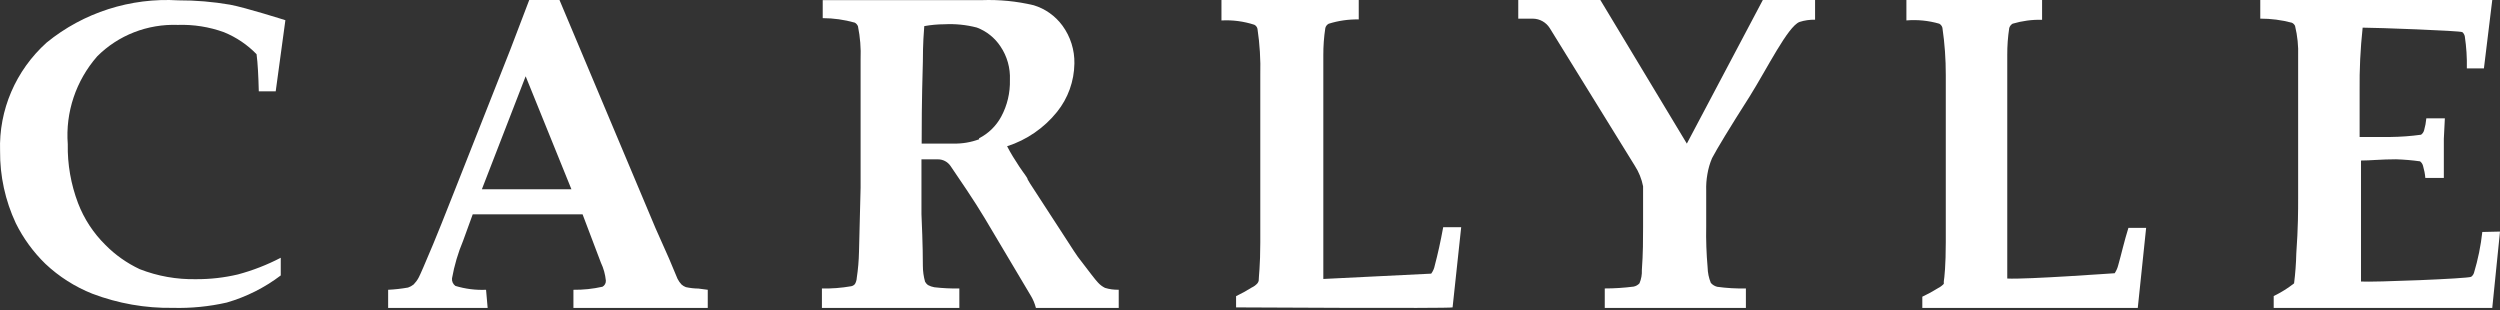 <svg width="137" height="17" viewBox="0 0 137 17" fill="none" xmlns="http://www.w3.org/2000/svg">
<rect x="0" y="0" width="137" height="17" fill="#333333" stroke="none"/>
<path fill-rule="evenodd" clip-rule="evenodd" d="M136.03 12.712C135.948 13.473 135.794 14.224 135.573 14.956C135.545 15.043 135.491 15.118 135.417 15.169C135.249 15.271 130.03 15.473 129.383 15.428V13.958V8.797C129.885 8.797 130.499 8.729 131.302 8.729C131.742 8.743 132.182 8.781 132.618 8.841C132.703 8.904 132.761 8.995 132.785 9.099C132.847 9.312 132.89 9.529 132.908 9.75H133.922V7.607L133.978 6.485H132.963C132.943 6.705 132.903 6.924 132.842 7.136C132.816 7.236 132.757 7.323 132.673 7.383C132.119 7.459 131.56 7.5 131.001 7.506H129.307V4.982C129.293 3.824 129.349 2.666 129.473 1.515C130.209 1.515 134.826 1.683 134.938 1.762C135.007 1.822 135.055 1.905 135.072 1.997C135.158 2.576 135.196 3.162 135.183 3.748H136.119L136.576 0H123.863V1.021C124.447 1.02 125.029 1.095 125.593 1.245C125.672 1.28 125.736 1.344 125.77 1.425C125.902 1.968 125.959 2.527 125.938 3.086V5.442V10.872C125.938 11.501 125.938 12.499 125.837 13.89C125.825 14.438 125.784 14.984 125.715 15.529C125.369 15.8 124.994 16.032 124.599 16.224V16.875H136.576L137 12.69L136.03 12.712Z" fill="white"/>
<path fill-rule="evenodd" clip-rule="evenodd" d="M28.806 4.18L31.314 10.371H28.904H26.407L28.806 4.18ZM26.636 15.88C26.068 15.906 25.5 15.833 24.956 15.668C24.825 15.575 24.754 15.417 24.77 15.255C24.897 14.544 25.102 13.851 25.381 13.187L25.905 11.745H31.925L32.929 14.394C33.076 14.703 33.167 15.036 33.201 15.377C33.209 15.517 33.136 15.648 33.016 15.713C32.492 15.831 31.959 15.887 31.424 15.88V16.875H38.785V15.88L38.273 15.813C38.042 15.811 37.812 15.784 37.586 15.735C37.497 15.703 37.417 15.652 37.346 15.59C37.259 15.497 37.185 15.391 37.128 15.277L36.659 14.159L35.928 12.517L30.66 0H29.002L27.966 2.716L24.912 10.449C24.334 11.913 23.942 12.896 23.734 13.388C23.287 14.45 23.026 15.065 22.938 15.221C22.865 15.357 22.773 15.481 22.666 15.59C22.574 15.664 22.47 15.721 22.36 15.758C21.999 15.821 21.635 15.863 21.27 15.88V16.875H26.723L26.636 15.88Z" fill="white"/>
<path fill-rule="evenodd" clip-rule="evenodd" d="M68.976 15.388C68.963 15.436 68.941 15.482 68.91 15.523C68.822 15.623 68.713 15.703 68.592 15.758C68.316 15.932 68.031 16.089 67.737 16.229V16.845C67.737 16.845 79.372 16.912 79.602 16.845L80.073 12.452H79.087C78.944 13.236 78.79 13.931 78.626 14.547C78.595 14.711 78.528 14.865 78.429 14.996C78.363 14.996 72.518 15.287 72.518 15.287V13.236V9.874V6.388V3.026C72.516 2.526 72.552 2.029 72.628 1.535C72.654 1.433 72.722 1.348 72.814 1.3C73.347 1.133 73.902 1.054 74.459 1.065V0H66.936V1.121C67.545 1.087 68.154 1.167 68.735 1.356C68.824 1.399 68.888 1.482 68.91 1.58C69.035 2.419 69.087 3.266 69.064 4.113V8.809V13.292C69.064 14.57 68.976 15.186 68.976 15.388Z" fill="white"/>
<path fill-rule="evenodd" clip-rule="evenodd" d="M116.081 14.525C116.042 14.685 115.975 14.836 115.885 14.973C115.82 14.973 111.077 15.319 109.998 15.264V13.216V9.859V6.378V3.021C109.995 2.522 110.031 2.025 110.107 1.533C110.138 1.433 110.204 1.35 110.292 1.298C110.817 1.143 111.361 1.07 111.906 1.085V0H104.471V1.119C105.076 1.069 105.685 1.129 106.27 1.298C106.356 1.344 106.419 1.426 106.444 1.522C106.569 2.378 106.631 3.242 106.629 4.107V8.796V13.272C106.629 14.547 106.553 15.219 106.52 15.42C106.525 15.465 106.525 15.51 106.52 15.555C106.429 15.652 106.323 15.731 106.204 15.79C105.927 15.964 105.639 16.121 105.343 16.259V16.875H117.15L117.608 12.488H116.637C116.408 13.216 116.256 13.91 116.081 14.525Z" fill="white"/>
<path fill-rule="evenodd" clip-rule="evenodd" d="M99.466 0H96.603L92.439 7.87L87.699 0H83.201V1.023H84.009C84.38 1.028 84.725 1.222 84.926 1.54L89.588 9.084C89.809 9.426 89.963 9.807 90.041 10.208V12.457C90.041 13.098 90.041 13.884 89.974 14.795C89.986 15.046 89.941 15.295 89.843 15.526C89.757 15.619 89.645 15.682 89.522 15.706C88.997 15.773 88.47 15.807 87.941 15.807V16.875H95.675V15.807C95.151 15.818 94.627 15.789 94.106 15.717C93.97 15.684 93.847 15.61 93.754 15.503C93.642 15.232 93.583 14.942 93.577 14.649C93.511 13.901 93.485 13.15 93.5 12.4V10.444C93.49 10.143 93.512 9.842 93.565 9.545C93.615 9.244 93.7 8.948 93.82 8.668C94.085 8.162 94.77 7.027 95.875 5.295C96.859 3.721 97.973 1.45 98.614 1.203C98.89 1.115 99.177 1.074 99.466 1.079V0Z" fill="white"/>
<path fill-rule="evenodd" clip-rule="evenodd" d="M53.654 7.633C53.204 7.799 52.73 7.879 52.251 7.869H50.507C50.507 7.095 50.507 5.626 50.573 3.383C50.573 2.362 50.628 1.711 50.65 1.431C51.015 1.365 51.385 1.331 51.755 1.33C52.353 1.299 52.952 1.359 53.532 1.51C54.059 1.708 54.511 2.069 54.824 2.541C55.19 3.081 55.372 3.727 55.343 4.381C55.362 5.081 55.199 5.774 54.868 6.388C54.592 6.901 54.168 7.316 53.654 7.577V7.633ZM60.169 15.484C60.036 15.35 59.672 14.867 59.064 14.071C59.02 14.018 58.755 13.615 58.269 12.86L56.447 10.056L56.315 9.832C56.315 9.742 56.116 9.518 55.862 9.136C55.608 8.755 55.387 8.396 55.189 8.015C56.262 7.67 57.215 7.016 57.927 6.13C58.529 5.382 58.863 4.449 58.877 3.483C58.892 2.738 58.662 2.008 58.225 1.409C57.832 0.872 57.278 0.479 56.646 0.287C55.716 0.067 54.762 -0.027 53.808 0.007H45.085V0.994C45.678 0.996 46.269 1.079 46.841 1.24C46.922 1.284 46.983 1.356 47.017 1.442C47.137 2.037 47.185 2.642 47.161 3.248V5.794V10.28L47.073 13.802C47.063 14.279 47.023 14.755 46.951 15.226C46.945 15.345 46.911 15.461 46.852 15.563C46.799 15.628 46.724 15.672 46.642 15.686C46.113 15.778 45.578 15.82 45.041 15.809V16.875H52.572V15.809C52.114 15.816 51.656 15.794 51.202 15.742C51.079 15.721 50.959 15.679 50.849 15.619C50.786 15.571 50.733 15.509 50.694 15.439C50.614 15.156 50.573 14.861 50.573 14.565C50.573 14.34 50.573 13.443 50.496 11.738V8.732H51.401C51.674 8.731 51.929 8.865 52.086 9.091C52.516 9.719 53.411 11.032 53.952 11.94L56.48 16.191C56.61 16.403 56.707 16.634 56.768 16.875H61.306V15.877C61.052 15.885 60.798 15.851 60.555 15.776C60.409 15.704 60.278 15.605 60.169 15.484Z" fill="white"/>
<path fill-rule="evenodd" clip-rule="evenodd" d="M2.489 14.459C3.232 15.159 4.105 15.716 5.061 16.096C6.468 16.631 7.969 16.895 9.478 16.871C10.47 16.897 11.46 16.799 12.426 16.58C13.499 16.269 14.502 15.765 15.385 15.094V14.125C14.639 14.514 13.851 14.821 13.033 15.04C12.286 15.216 11.517 15.303 10.748 15.299C9.69 15.321 8.638 15.134 7.656 14.75C6.955 14.42 6.319 13.972 5.779 13.425C5.118 12.774 4.605 11.991 4.277 11.132C3.885 10.099 3.693 9.003 3.714 7.901C3.581 6.153 4.16 4.422 5.326 3.088C6.482 1.929 8.087 1.304 9.743 1.365C10.604 1.336 11.463 1.472 12.271 1.764C12.947 2.04 13.557 2.451 14.06 2.97C14.127 3.486 14.16 4.165 14.182 5.005H15.109L15.639 1.107C15.639 1.107 13.431 0.407 12.603 0.256C11.67 0.096 10.723 0.016 9.776 0.019C7.154 -0.139 4.569 0.689 2.555 2.334C0.86 3.86 -0.071 6.03 0.004 8.278C-0.008 9.641 0.286 10.989 0.865 12.23C1.274 13.057 1.823 13.811 2.489 14.459Z" fill="white"/>
</svg>
